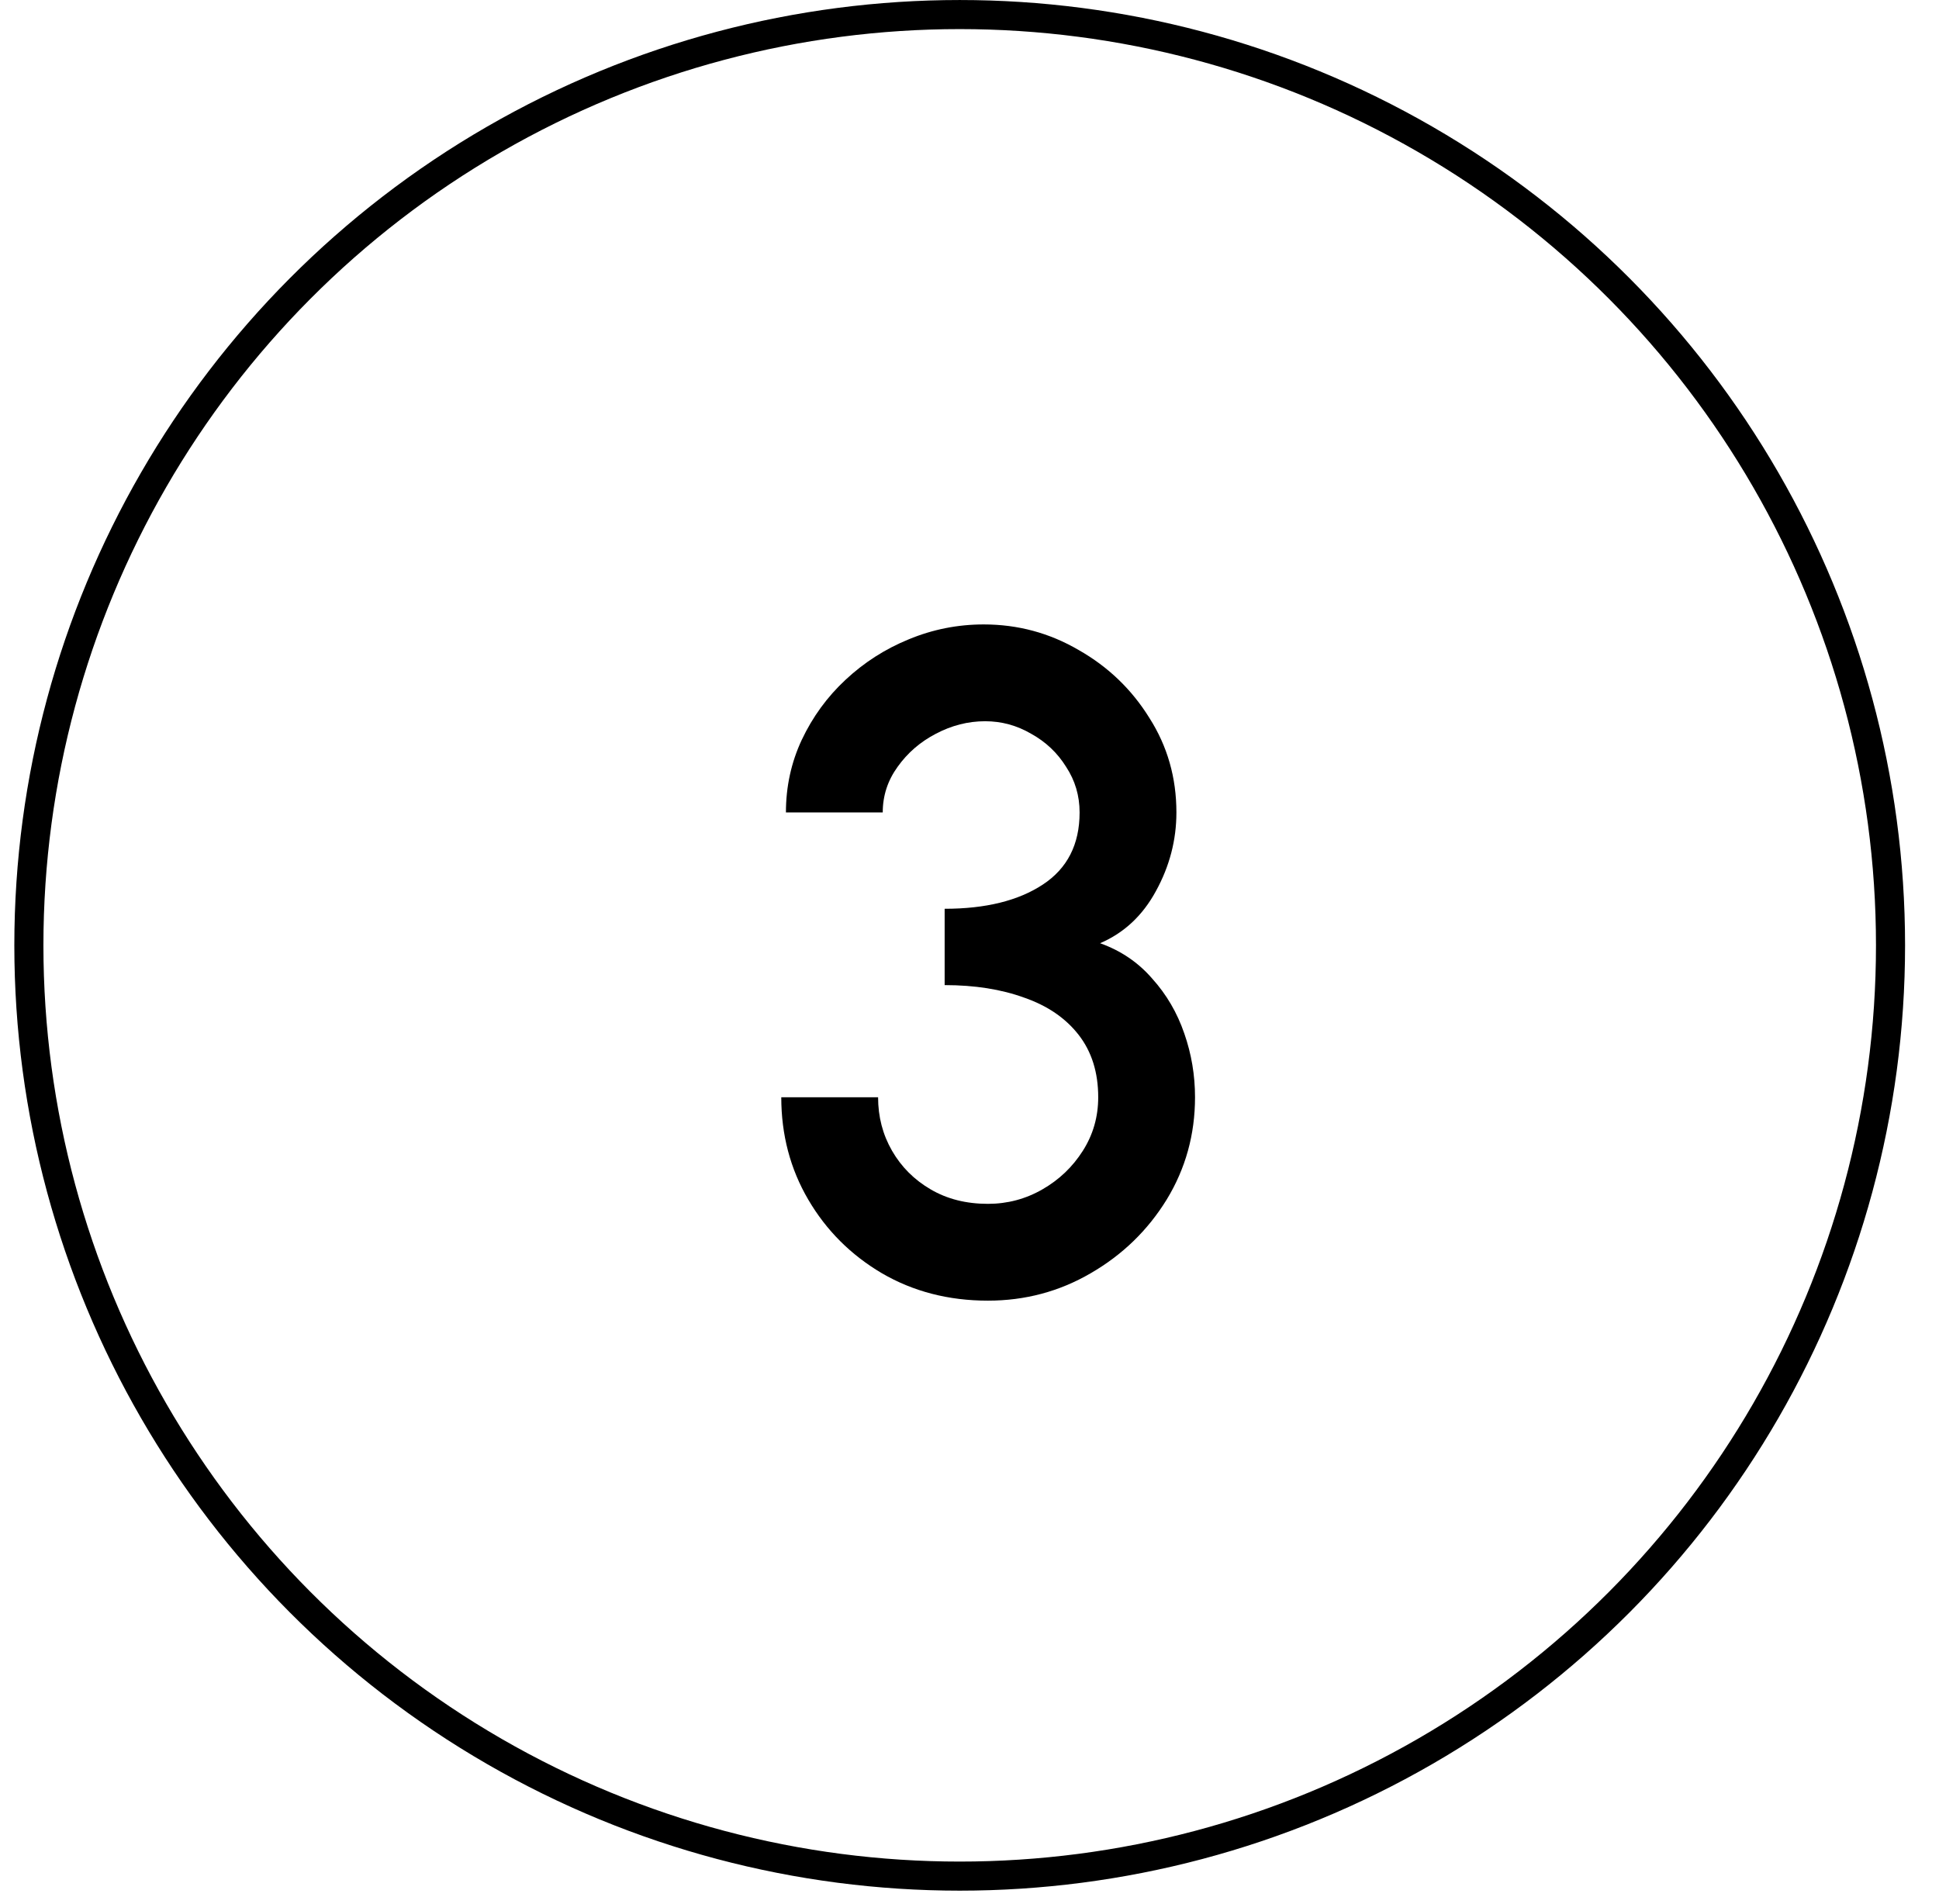 <svg width="55" height="54" viewBox="0 0 55 54" fill="none" xmlns="http://www.w3.org/2000/svg">
<circle cx="27.222" cy="26.816" r="26.403" stroke="black" stroke-width="0.825"/>
<path d="M28.022 36.895C26.905 36.895 25.901 36.635 25.012 36.116C24.132 35.596 23.437 34.901 22.927 34.03C22.416 33.158 22.161 32.19 22.161 31.125H24.907C24.907 31.68 25.039 32.186 25.303 32.644C25.567 33.101 25.932 33.467 26.399 33.739C26.865 34.012 27.406 34.149 28.022 34.149C28.577 34.149 29.092 34.012 29.567 33.739C30.042 33.467 30.425 33.101 30.715 32.644C31.006 32.186 31.151 31.68 31.151 31.125C31.151 30.421 30.966 29.832 30.597 29.357C30.227 28.881 29.712 28.529 29.052 28.3C28.401 28.063 27.648 27.944 26.795 27.944V25.779C27.956 25.779 28.885 25.55 29.58 25.092C30.275 24.635 30.623 23.953 30.623 23.046C30.623 22.571 30.495 22.14 30.24 21.752C29.994 21.356 29.664 21.044 29.25 20.815C28.845 20.578 28.41 20.459 27.943 20.459C27.459 20.459 26.993 20.578 26.544 20.815C26.104 21.044 25.743 21.356 25.461 21.752C25.18 22.14 25.039 22.571 25.039 23.046H22.293C22.293 22.316 22.442 21.629 22.742 20.987C23.05 20.335 23.463 19.768 23.983 19.284C24.511 18.791 25.109 18.408 25.778 18.135C26.456 17.854 27.164 17.713 27.904 17.713C28.872 17.713 29.769 17.955 30.597 18.439C31.433 18.914 32.102 19.557 32.603 20.366C33.114 21.167 33.369 22.06 33.369 23.046C33.369 23.829 33.175 24.573 32.788 25.277C32.41 25.973 31.882 26.465 31.204 26.756C31.794 26.967 32.286 27.301 32.682 27.759C33.087 28.208 33.391 28.727 33.593 29.317C33.796 29.898 33.897 30.501 33.897 31.125C33.897 32.182 33.629 33.15 33.092 34.03C32.555 34.901 31.838 35.596 30.94 36.116C30.051 36.635 29.078 36.895 28.022 36.895Z" fill="black"/>
</svg>
